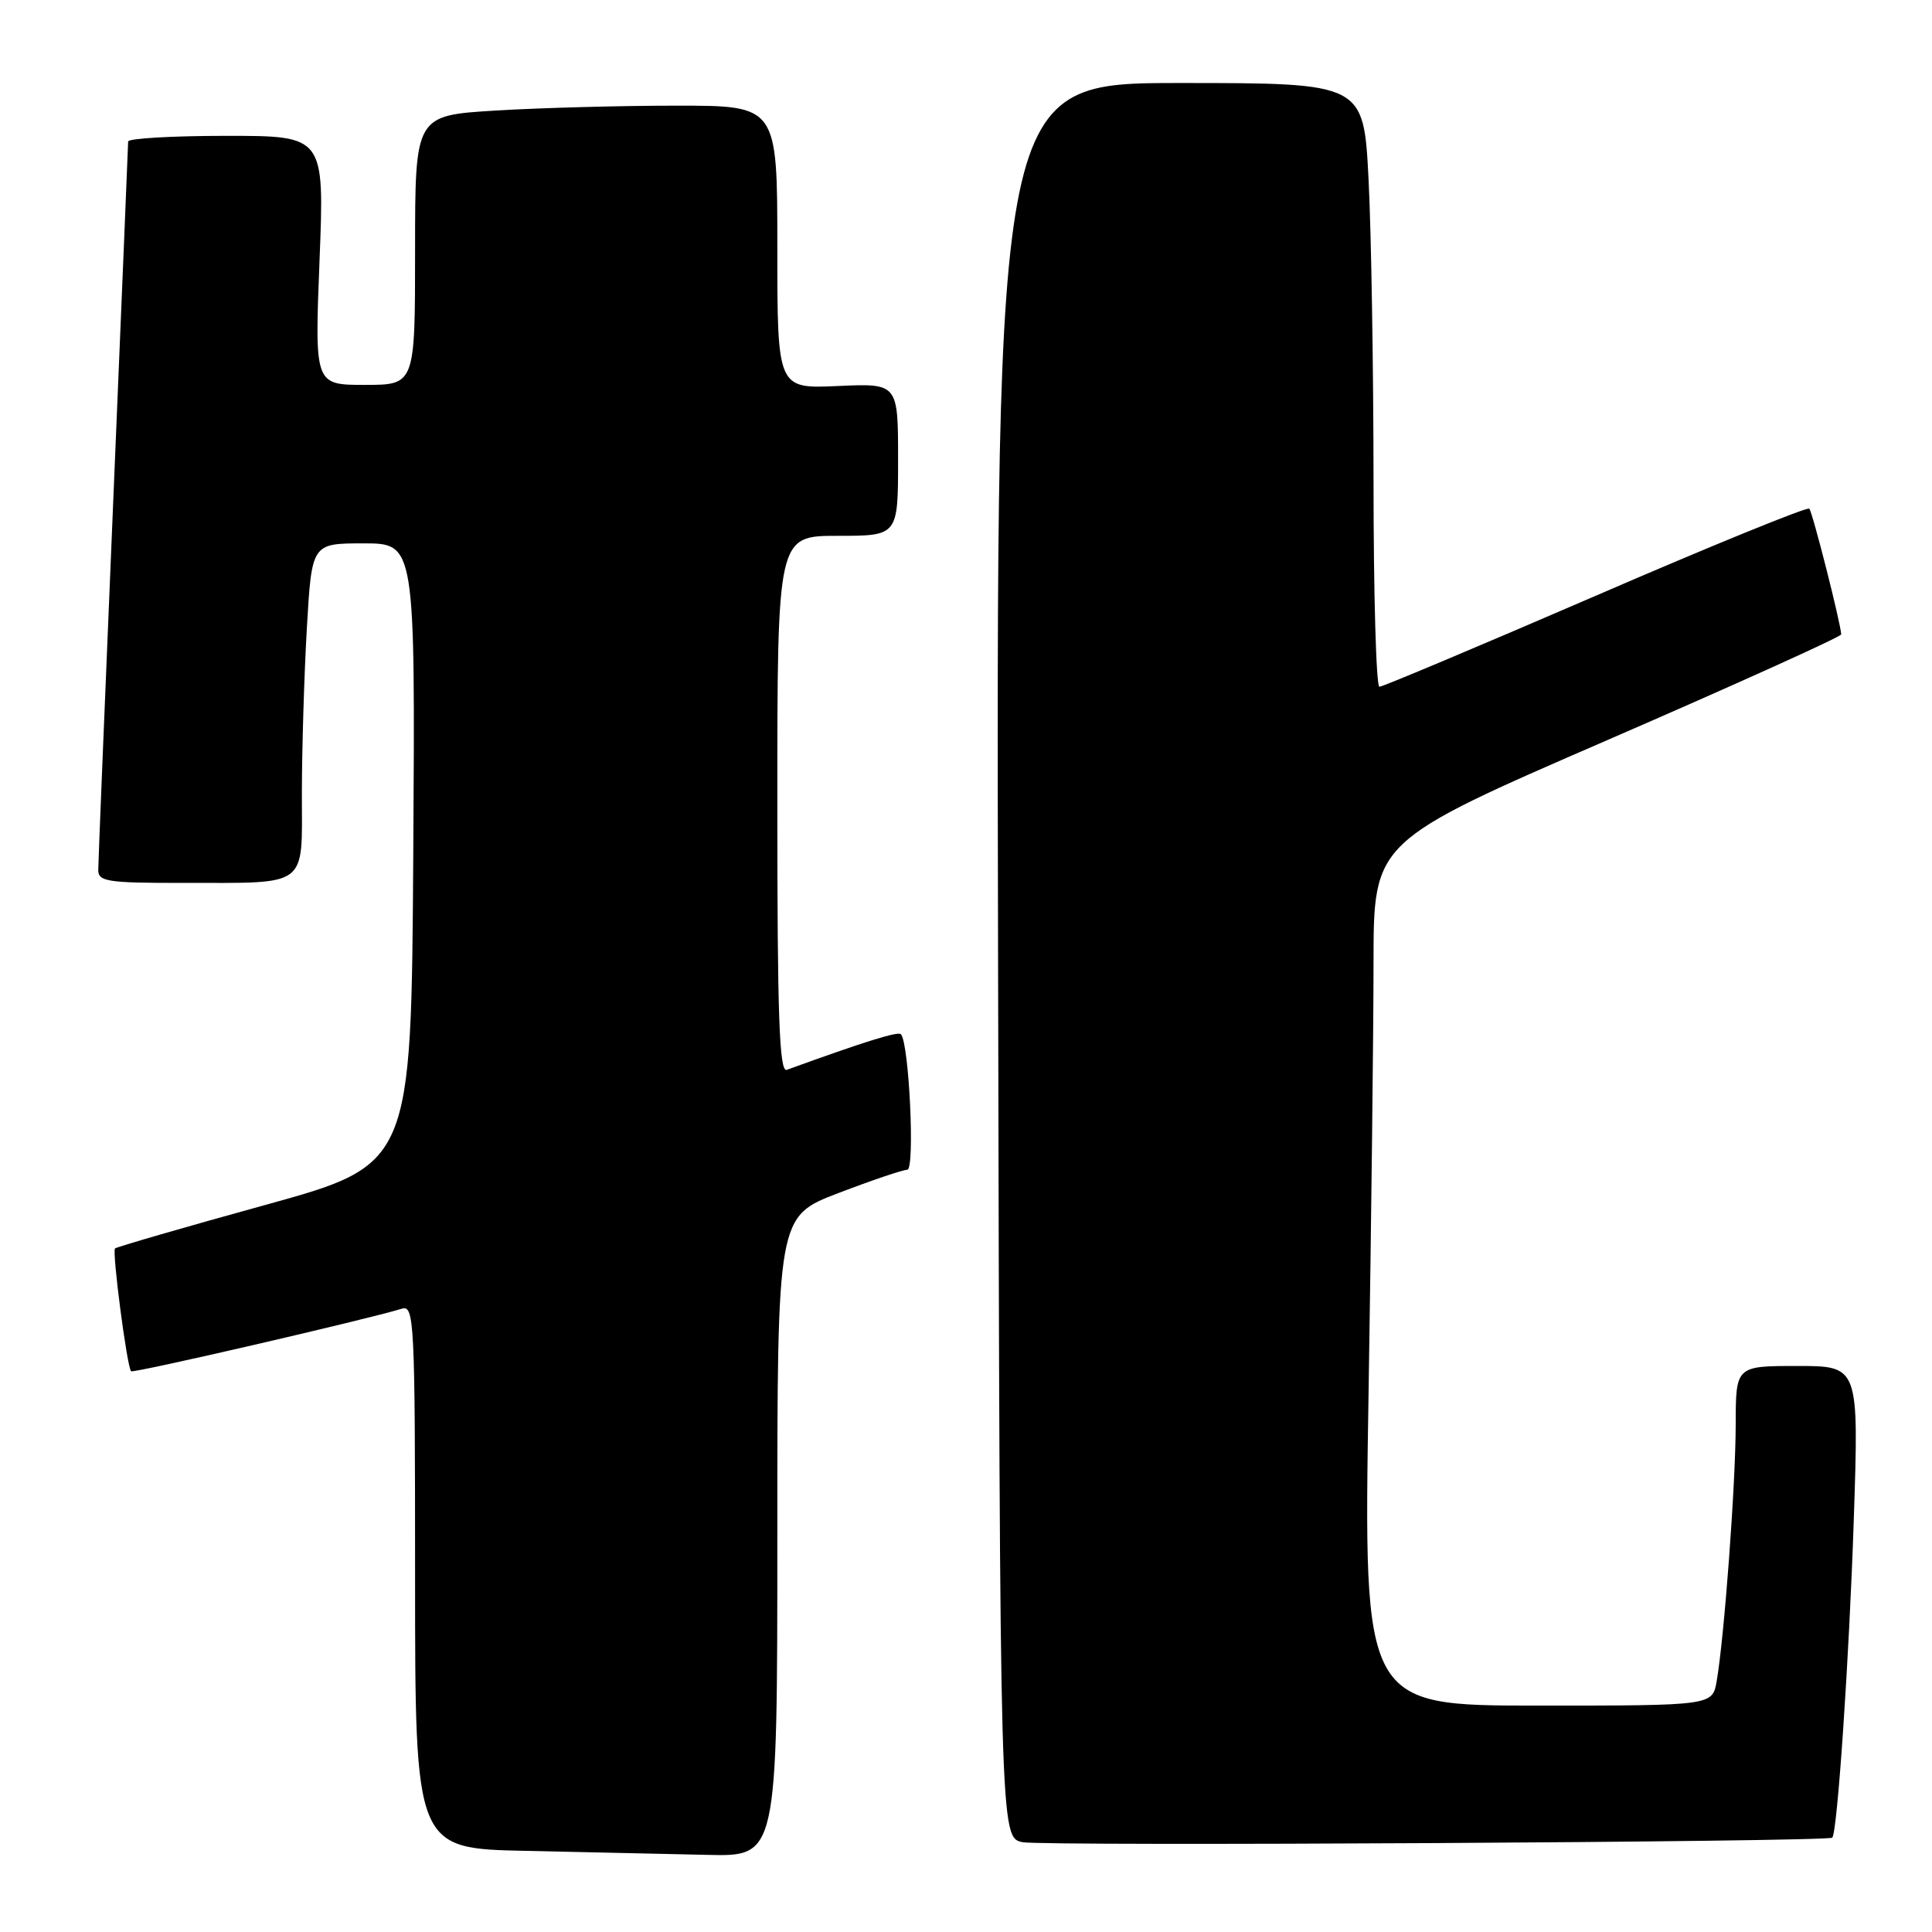 <?xml version="1.0" encoding="UTF-8" standalone="no"?>
<!DOCTYPE svg PUBLIC "-//W3C//DTD SVG 1.1//EN" "http://www.w3.org/Graphics/SVG/1.1/DTD/svg11.dtd" >
<svg xmlns="http://www.w3.org/2000/svg" xmlns:xlink="http://www.w3.org/1999/xlink" version="1.1" viewBox="0 0 256 256">
 <g >
 <path fill="currentColor"
d=" M 103.00 203.59 C 103.00 161.18 103.00 161.18 111.09 158.09 C 115.53 156.39 119.64 155.00 120.22 155.00 C 121.26 155.00 120.46 138.13 119.37 137.04 C 118.98 136.64 114.61 138.00 104.25 141.76 C 103.26 142.12 103.00 134.67 103.00 106.61 C 103.00 71.00 103.00 71.00 111.00 71.00 C 119.00 71.00 119.00 71.00 119.00 60.89 C 119.00 50.79 119.00 50.79 111.00 51.15 C 103.00 51.51 103.00 51.51 103.00 32.76 C 103.00 14.00 103.00 14.00 89.66 14.00 C 82.32 14.00 71.52 14.29 65.66 14.65 C 55.00 15.30 55.00 15.30 55.00 33.15 C 55.00 51.00 55.00 51.00 48.34 51.00 C 41.69 51.00 41.69 51.00 42.34 34.50 C 42.99 18.00 42.99 18.00 29.99 18.00 C 22.85 18.00 16.99 18.34 16.98 18.75 C 16.98 19.16 16.08 40.65 15.00 66.50 C 13.92 92.35 13.02 114.29 13.02 115.25 C 13.00 116.81 14.19 117.00 24.25 116.99 C 41.07 116.97 40.00 117.77 40.00 105.13 C 40.01 99.29 40.30 89.44 40.66 83.25 C 41.31 72.00 41.31 72.00 48.16 72.00 C 55.02 72.00 55.02 72.00 54.76 113.16 C 54.50 154.32 54.50 154.32 35.05 159.69 C 24.36 162.64 15.44 165.23 15.24 165.43 C 14.83 165.84 16.83 181.16 17.37 181.70 C 17.66 181.99 48.60 174.84 53.25 173.41 C 54.89 172.90 55.00 175.04 55.00 208.91 C 55.00 244.95 55.00 244.95 69.75 245.25 C 77.86 245.42 88.66 245.66 93.75 245.78 C 103.00 246.00 103.00 246.00 103.00 203.59 Z  M 242.78 243.50 C 243.45 242.96 245.03 219.75 245.64 201.25 C 246.31 181.00 246.31 181.00 238.16 181.00 C 230.00 181.00 230.00 181.00 229.99 188.75 C 229.98 196.68 228.48 216.92 227.47 222.75 C 226.91 226.00 226.91 226.00 203.79 226.00 C 180.67 226.00 180.67 226.00 181.34 184.75 C 181.70 162.06 182.00 136.30 182.00 127.50 C 182.01 111.50 182.01 111.50 213.00 98.06 C 230.05 90.66 243.98 84.36 243.97 84.06 C 243.87 82.43 240.16 67.83 239.74 67.40 C 239.47 67.13 226.71 72.33 211.40 78.96 C 196.08 85.58 183.20 91.00 182.78 91.00 C 182.35 91.00 182.00 78.74 182.00 63.75 C 181.99 48.76 181.70 30.76 181.34 23.75 C 180.69 11.00 180.69 11.00 156.34 11.00 C 131.99 11.00 131.99 11.00 132.25 127.24 C 132.50 243.48 132.50 243.48 135.50 244.10 C 138.14 244.65 242.07 244.07 242.78 243.50 Z "/>
</g>
</svg>